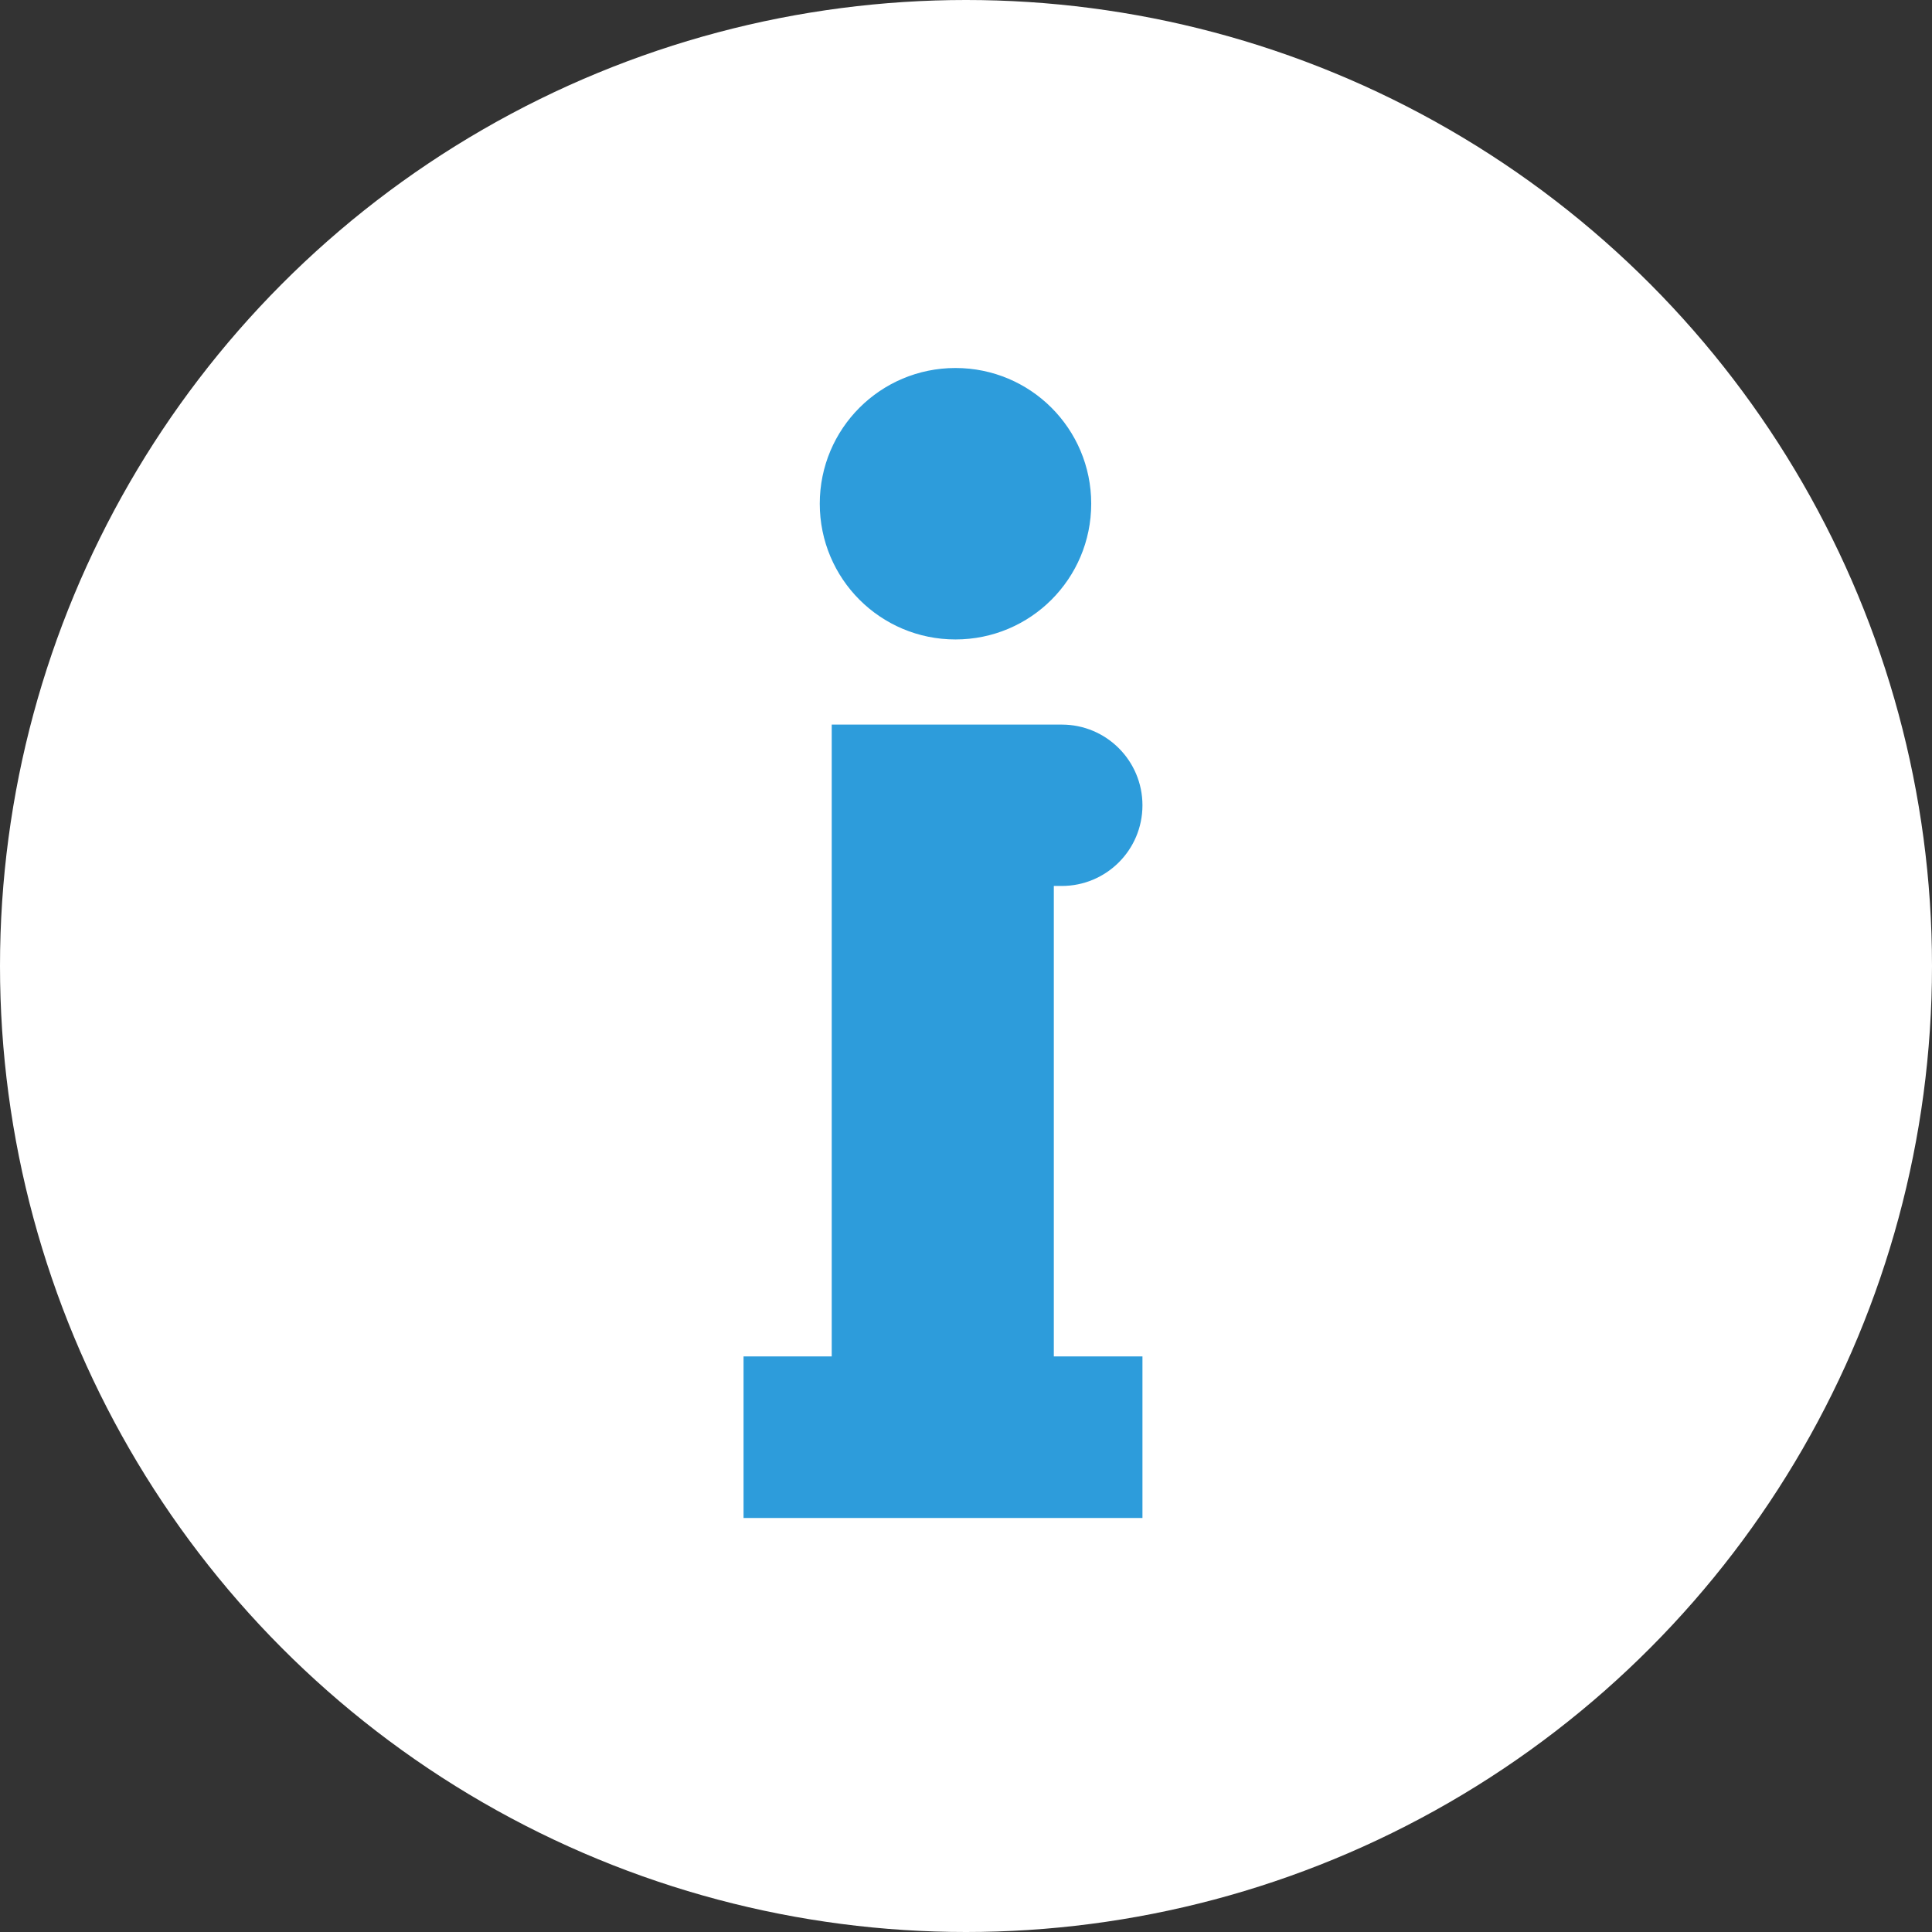 <svg width="42" height="42" viewBox="0 0 42 42" fill="none" xmlns="http://www.w3.org/2000/svg">
<rect x="0" y="0" width="42" height="42" fill="#333333" stroke="none"/>
<circle cx="21" cy="21" r="21" fill="white"/>
<path d="M20.771 8C19.14 8 17.821 9.319 17.821 10.95C17.821 12.582 19.14 13.901 20.771 13.901C22.402 13.901 23.722 12.582 23.722 10.95C23.722 9.319 22.402 8 20.771 8ZM18.087 15.752H18.163H22.909H23.082C24.054 15.752 24.836 16.54 24.836 17.506C24.836 18.478 24.049 19.26 23.082 19.26H22.909V29.487H24.836V33H16.164V29.487H18.081V15.752H18.087Z" fill="#2D9CDB"/>
</svg>
